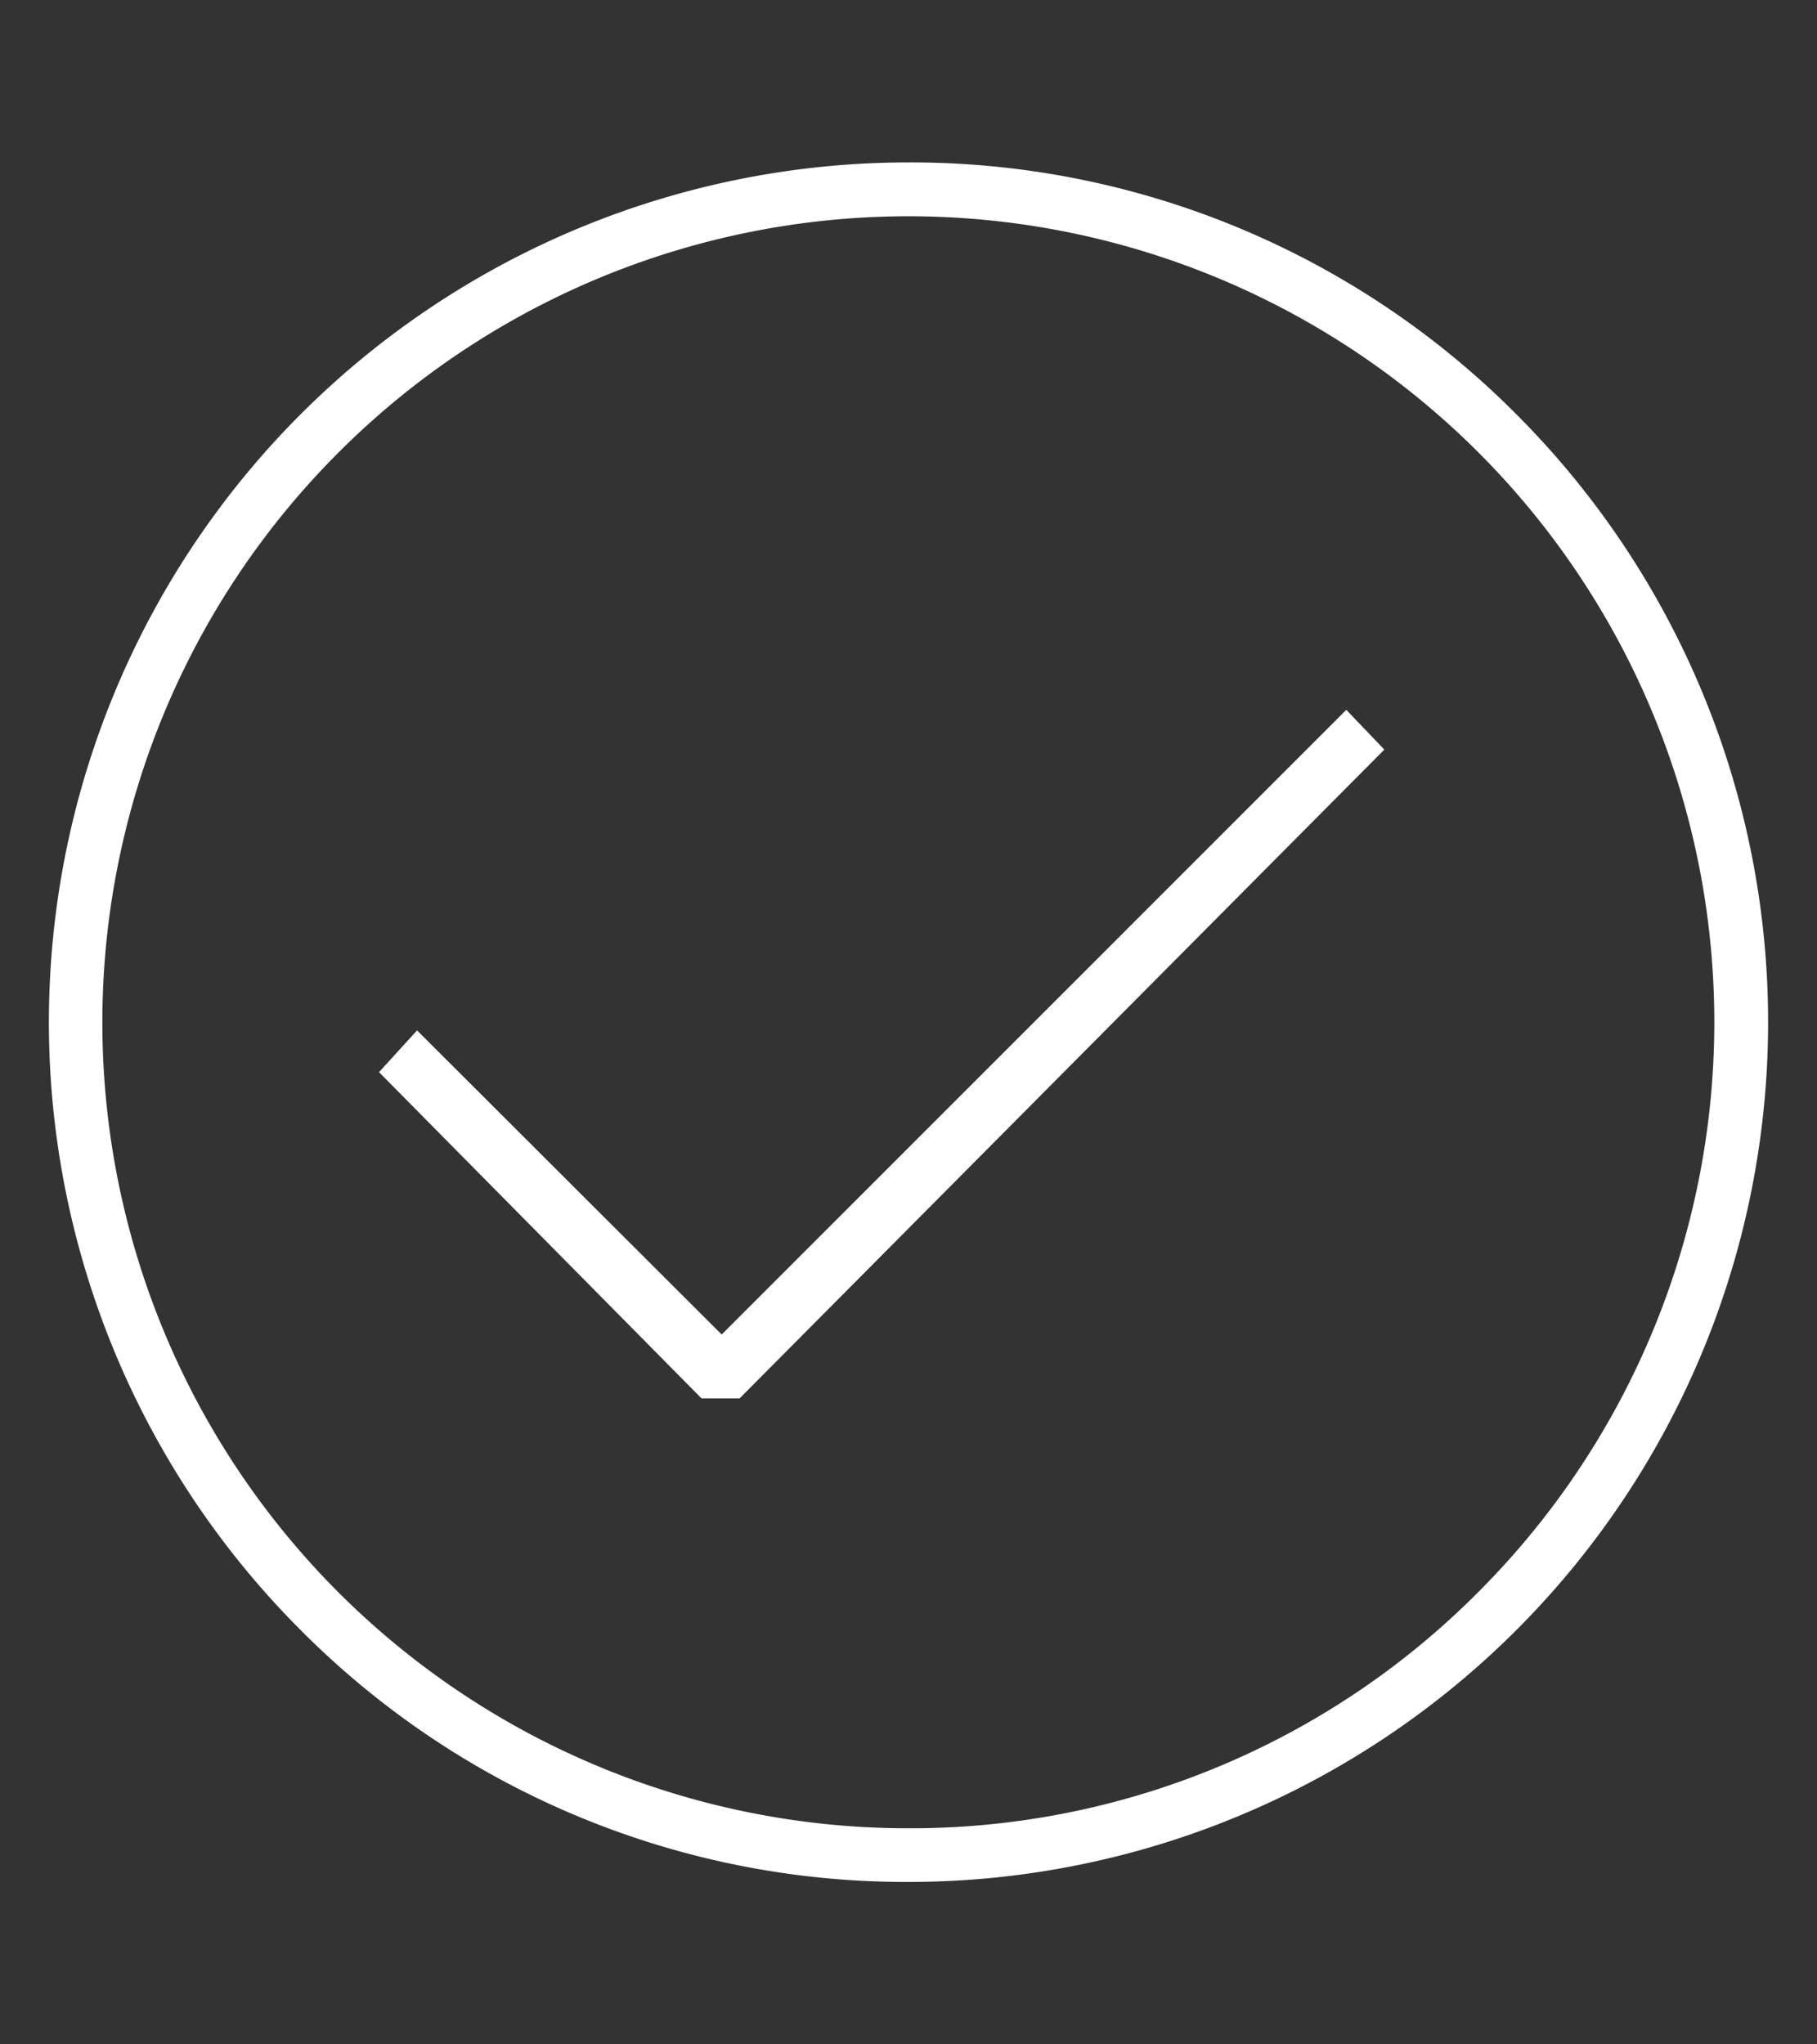 <svg id="Layer_1" data-name="Layer 1" xmlns="http://www.w3.org/2000/svg" viewBox="0 0 64 72"><rect x="0" y="0" width="64" height="72" fill="#333333" stroke="none"/><defs><style>.cls-1{fill:#fff;}</style></defs><title>microsite</title><path class="cls-1" d="M26.05,49.25,48.76,26.4,47.42,25l-22,22L14.69,36.29l-1.34,1.47L24.71,49.25Zm0,0"/><path class="cls-1" d="M32,66.28h0A30.28,30.28,0,0,0,53.41,14.59,30.07,30.07,0,0,0,32,5.72h0A30.28,30.28,0,0,0,10.59,57.41,30.07,30.07,0,0,0,32,66.28ZM11.93,15.93A28.38,28.38,0,1,1,52.07,56.07,28.19,28.19,0,0,1,32,64.39h0A28.38,28.38,0,0,1,11.93,15.93Zm0,0"/></svg>